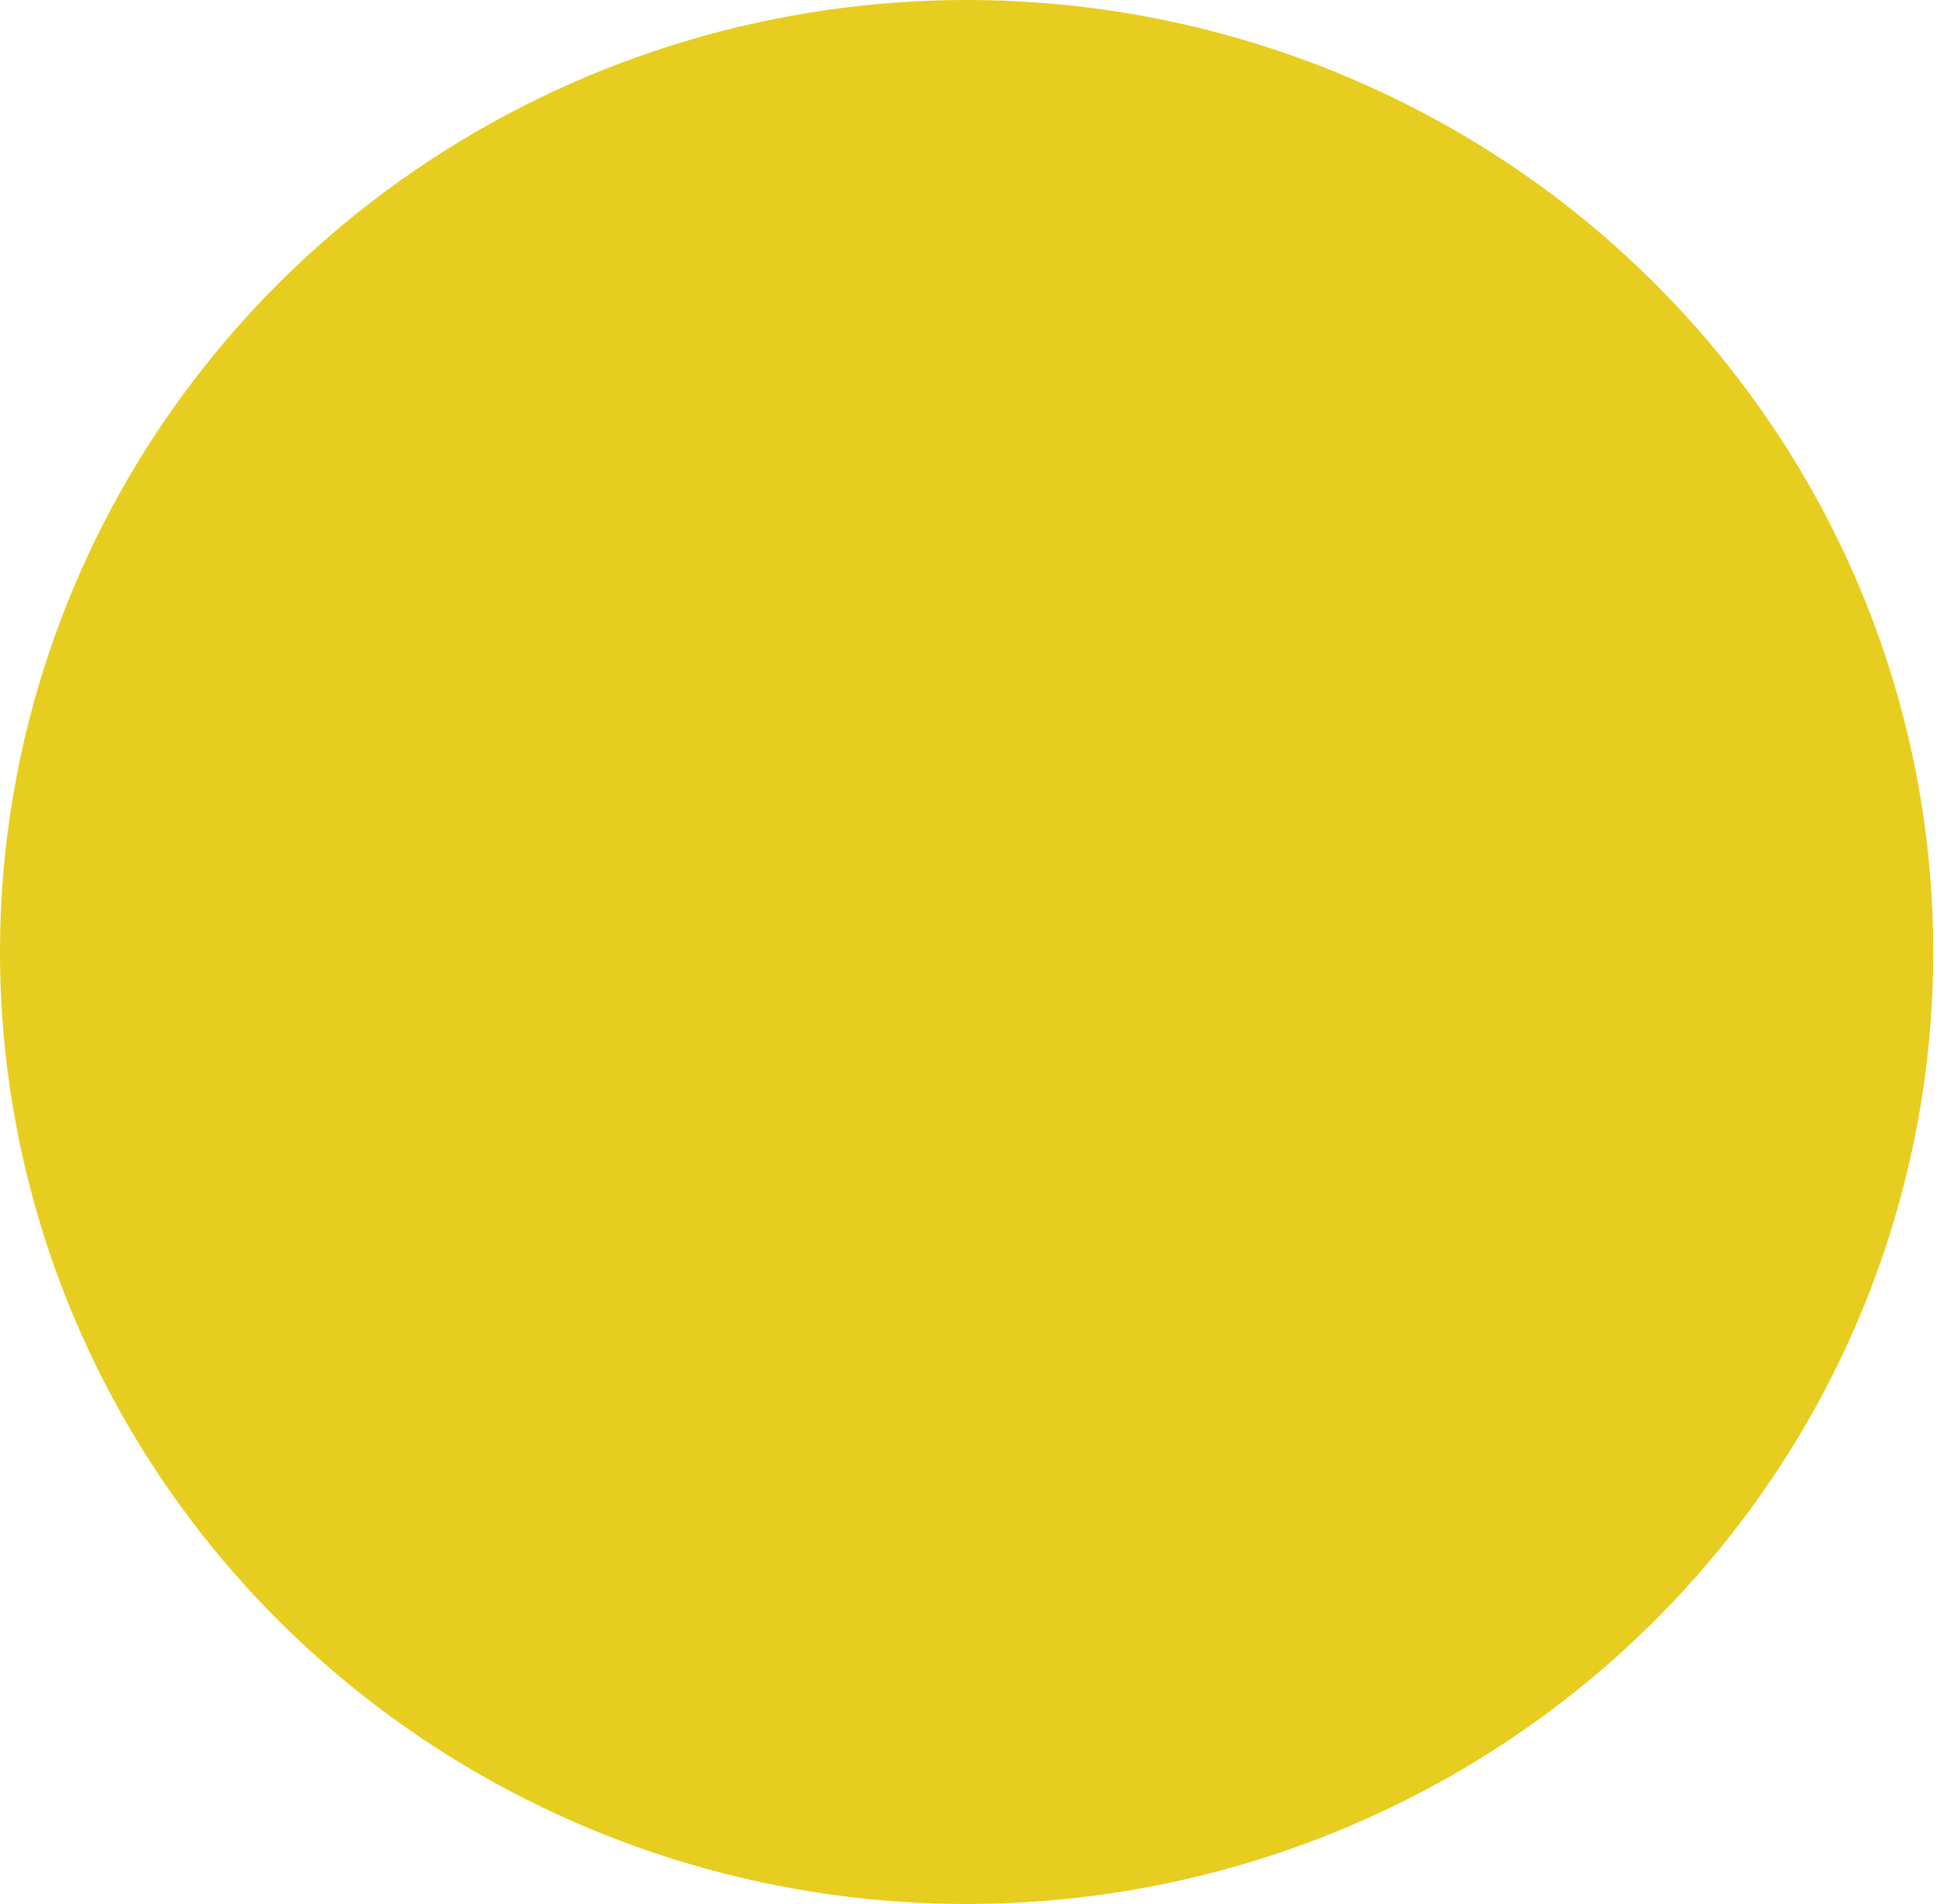 <svg width="49" height="48" viewBox="0 0 49 48" fill="none" xmlns="http://www.w3.org/2000/svg">
<path d="M48.73 24C48.73 28.747 47.301 33.387 44.624 37.334C41.946 41.281 38.141 44.357 33.689 46.173C29.237 47.99 24.338 48.465 19.612 47.539C14.885 46.613 10.544 44.327 7.136 40.971C3.729 37.614 1.408 33.338 0.468 28.682C-0.472 24.027 0.011 19.201 1.855 14.816C3.699 10.43 6.822 6.682 10.829 4.045C14.835 1.408 19.546 0 24.365 0C27.565 0 30.733 0.621 33.689 1.827C36.645 3.033 39.331 4.801 41.593 7.029C43.856 9.258 45.651 11.904 46.875 14.816C48.1 17.727 48.73 20.848 48.73 24Z" fill="#E7CD1F"/>
</svg>

